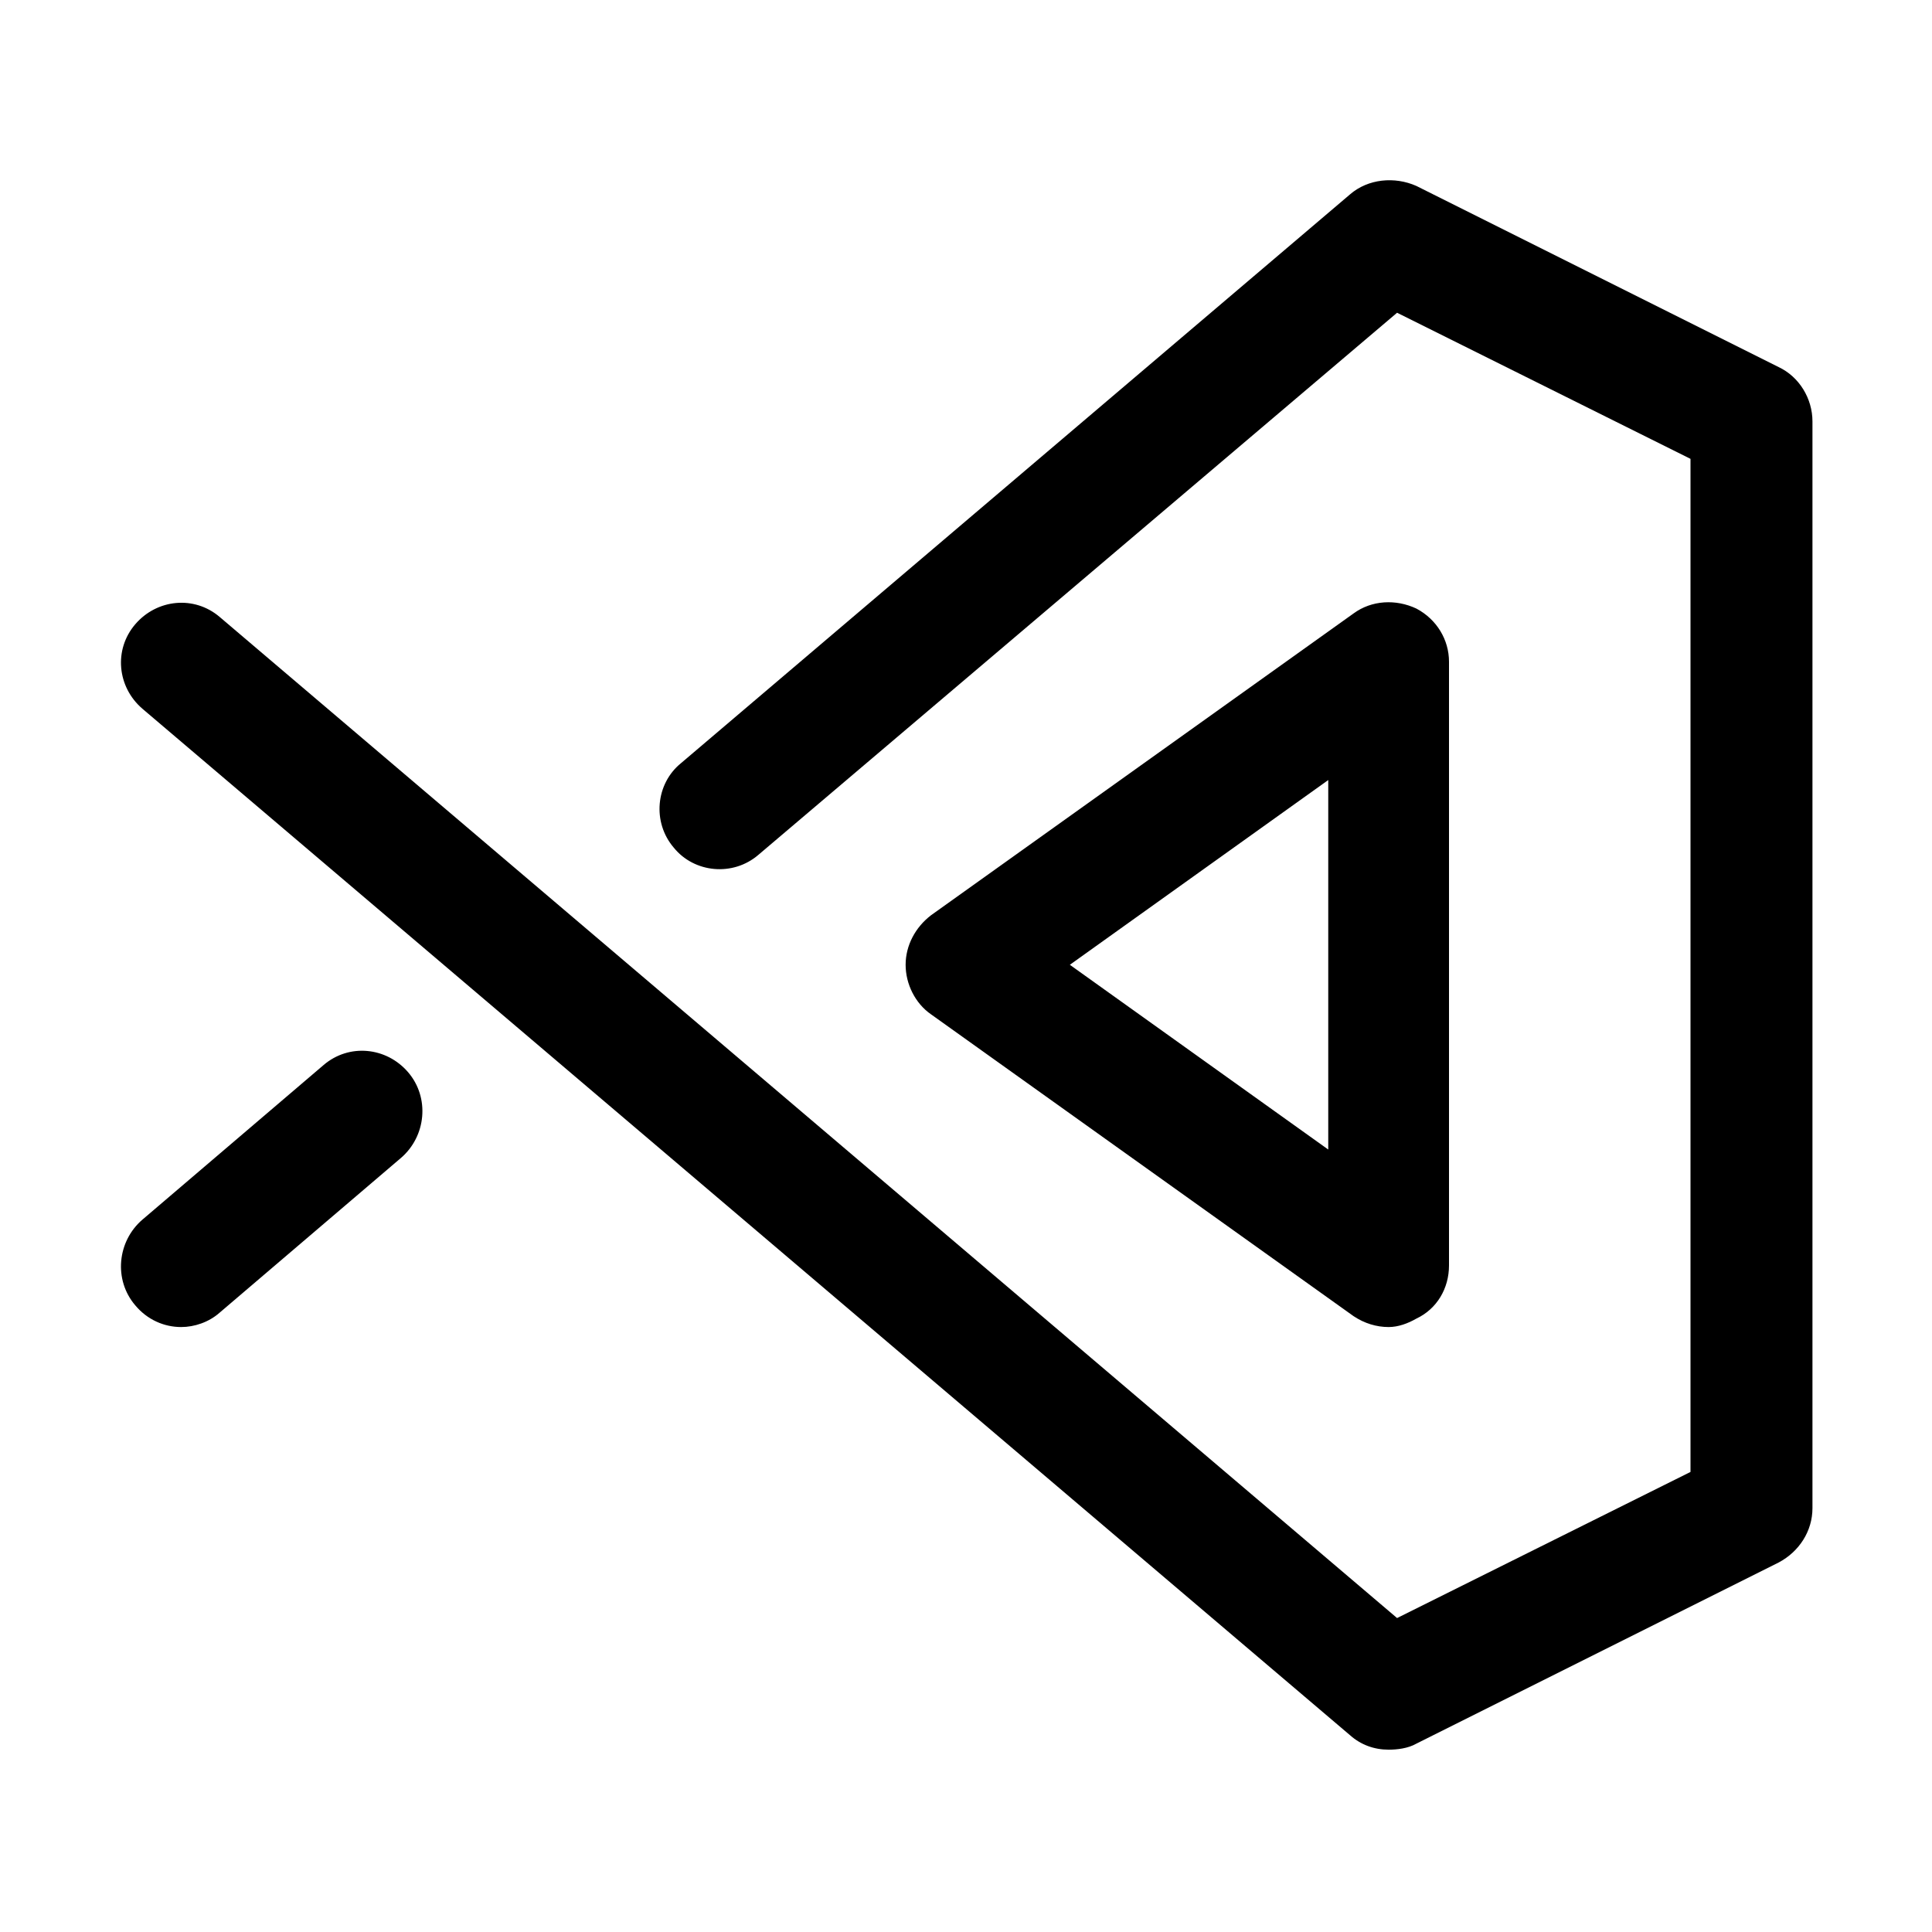 <svg width="16" height="16" viewBox="0 0 16 16" fill="none" xmlns="http://www.w3.org/2000/svg" xmlns:xlink="http://www.w3.org/1999/xlink">
	<desc>
			Created with Pixso.
	</desc>
	<defs>
		<clipPath id="clip2_222">
			<rect id="69#vscode-vscode" width="16" height="16" fill="white" fill-opacity="0"/>
		</clipPath>
	</defs>
	<g clip-path="url(#clip2_222)">
		<path id="path" d="M11.5 14.49C11.38 14.49 11.27 14.45 11.18 14.37L1.18 5.87C0.97 5.69 0.94 5.38 1.12 5.17C1.3 4.96 1.61 4.93 1.82 5.11L11.57 13.4L14 12.19L14 3.8L11.57 2.59L6.28 7.08C6.07 7.26 5.75 7.23 5.58 7.02C5.4 6.81 5.43 6.49 5.64 6.32L11.18 1.61C11.33 1.48 11.55 1.46 11.73 1.54L14.73 3.04C14.9 3.12 15.01 3.3 15.01 3.49L15.01 12.49C15.01 12.68 14.9 12.85 14.73 12.94L11.73 14.44C11.66 14.48 11.57 14.49 11.5 14.49ZM1.5 10.99C1.36 10.99 1.22 10.93 1.12 10.81C0.94 10.6 0.97 10.28 1.18 10.1L2.68 8.82C2.89 8.64 3.2 8.67 3.38 8.88C3.56 9.09 3.53 9.41 3.32 9.59L1.82 10.87C1.73 10.95 1.61 10.99 1.5 10.99ZM11.5 10.99C11.4 10.99 11.3 10.96 11.21 10.9L7.71 8.4C7.58 8.31 7.5 8.15 7.5 7.99C7.5 7.83 7.58 7.68 7.71 7.58L11.21 5.08C11.36 4.97 11.56 4.96 11.73 5.04C11.9 5.13 12 5.3 12 5.48L12 10.48C12 10.67 11.9 10.84 11.73 10.92C11.66 10.96 11.58 10.99 11.5 10.99ZM8.86 7.99L11 9.52L11 6.46L8.86 7.99Z" fill="currentColor" fill-opacity="1" fill-rule="nonzero"/>
	</g>
</svg>
